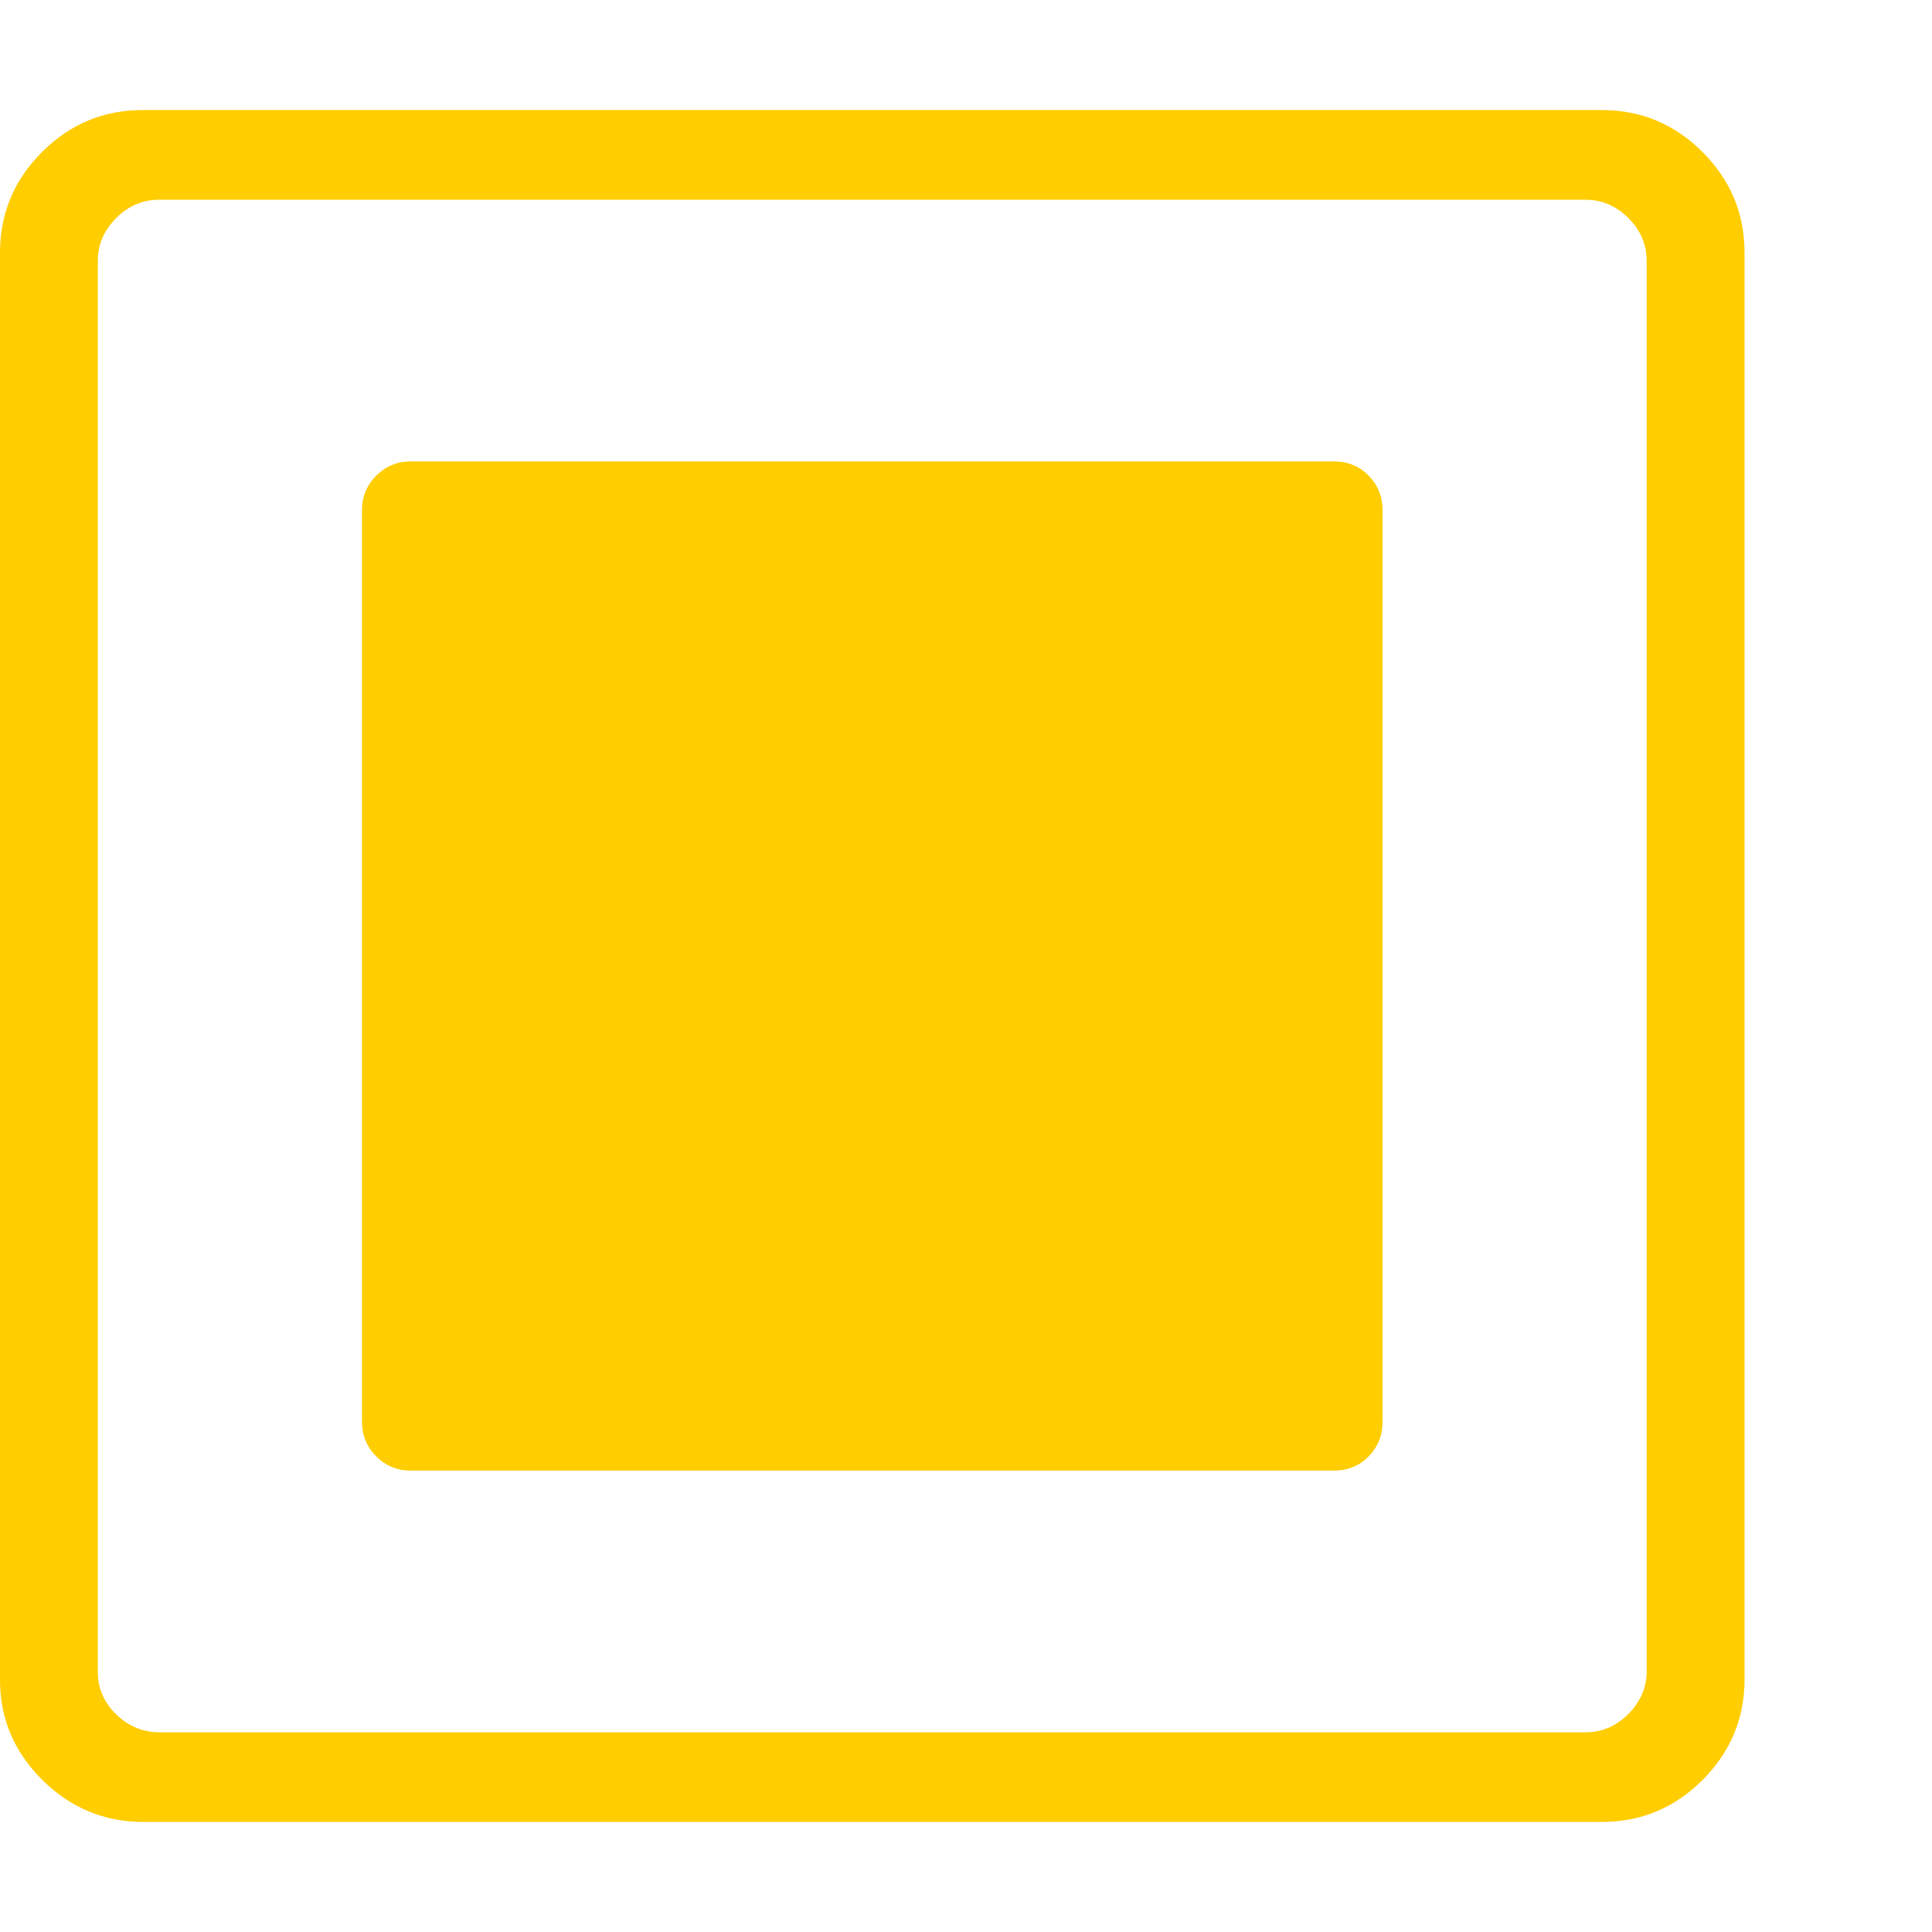 <svg version="1.1" xmlns="http://www.w3.org/2000/svg" style="fill:rgba(0,0,0,1.0)" width="256" height="256" viewBox="0 0 37.031 32.812"><path fill="rgb(255, 205, 0)" d="M2.75 32.812 C2 32.812 1.354 32.544 0.812 32.008 C0.271 31.471 0 30.833 0 30.094 L0 2.734 C0 1.984 0.268 1.341 0.805 0.805 C1.341 0.268 1.984 -0 2.734 -0 L30.703 -0 C31.453 -0 32.096 0.268 32.633 0.805 C33.169 1.341 33.438 1.984 33.438 2.734 L33.438 30.078 C33.438 30.828 33.169 31.471 32.633 32.008 C32.096 32.544 31.453 32.812 30.703 32.812 Z M3.062 31.094 L30.391 31.094 C30.703 31.094 30.977 30.977 31.211 30.742 C31.445 30.508 31.562 30.234 31.562 29.922 L31.562 2.891 C31.562 2.578 31.445 2.305 31.211 2.07 C30.977 1.836 30.703 1.719 30.391 1.719 L3.047 1.719 C2.734 1.719 2.461 1.836 2.227 2.07 C1.992 2.305 1.875 2.578 1.875 2.891 L1.875 29.938 C1.875 30.25 1.992 30.521 2.227 30.75 C2.461 30.979 2.74 31.094 3.062 31.094 Z M7.875 26.078 C7.615 26.078 7.393 25.987 7.211 25.805 C7.029 25.622 6.938 25.401 6.938 25.141 L6.938 7.672 C6.938 7.411 7.029 7.19 7.211 7.008 C7.393 6.826 7.615 6.734 7.875 6.734 L25.562 6.734 C25.833 6.734 26.057 6.826 26.234 7.008 C26.411 7.19 26.5 7.411 26.5 7.672 L26.5 25.141 C26.5 25.401 26.411 25.622 26.234 25.805 C26.057 25.987 25.833 26.078 25.562 26.078 Z M37.031 27.344" /></svg>
